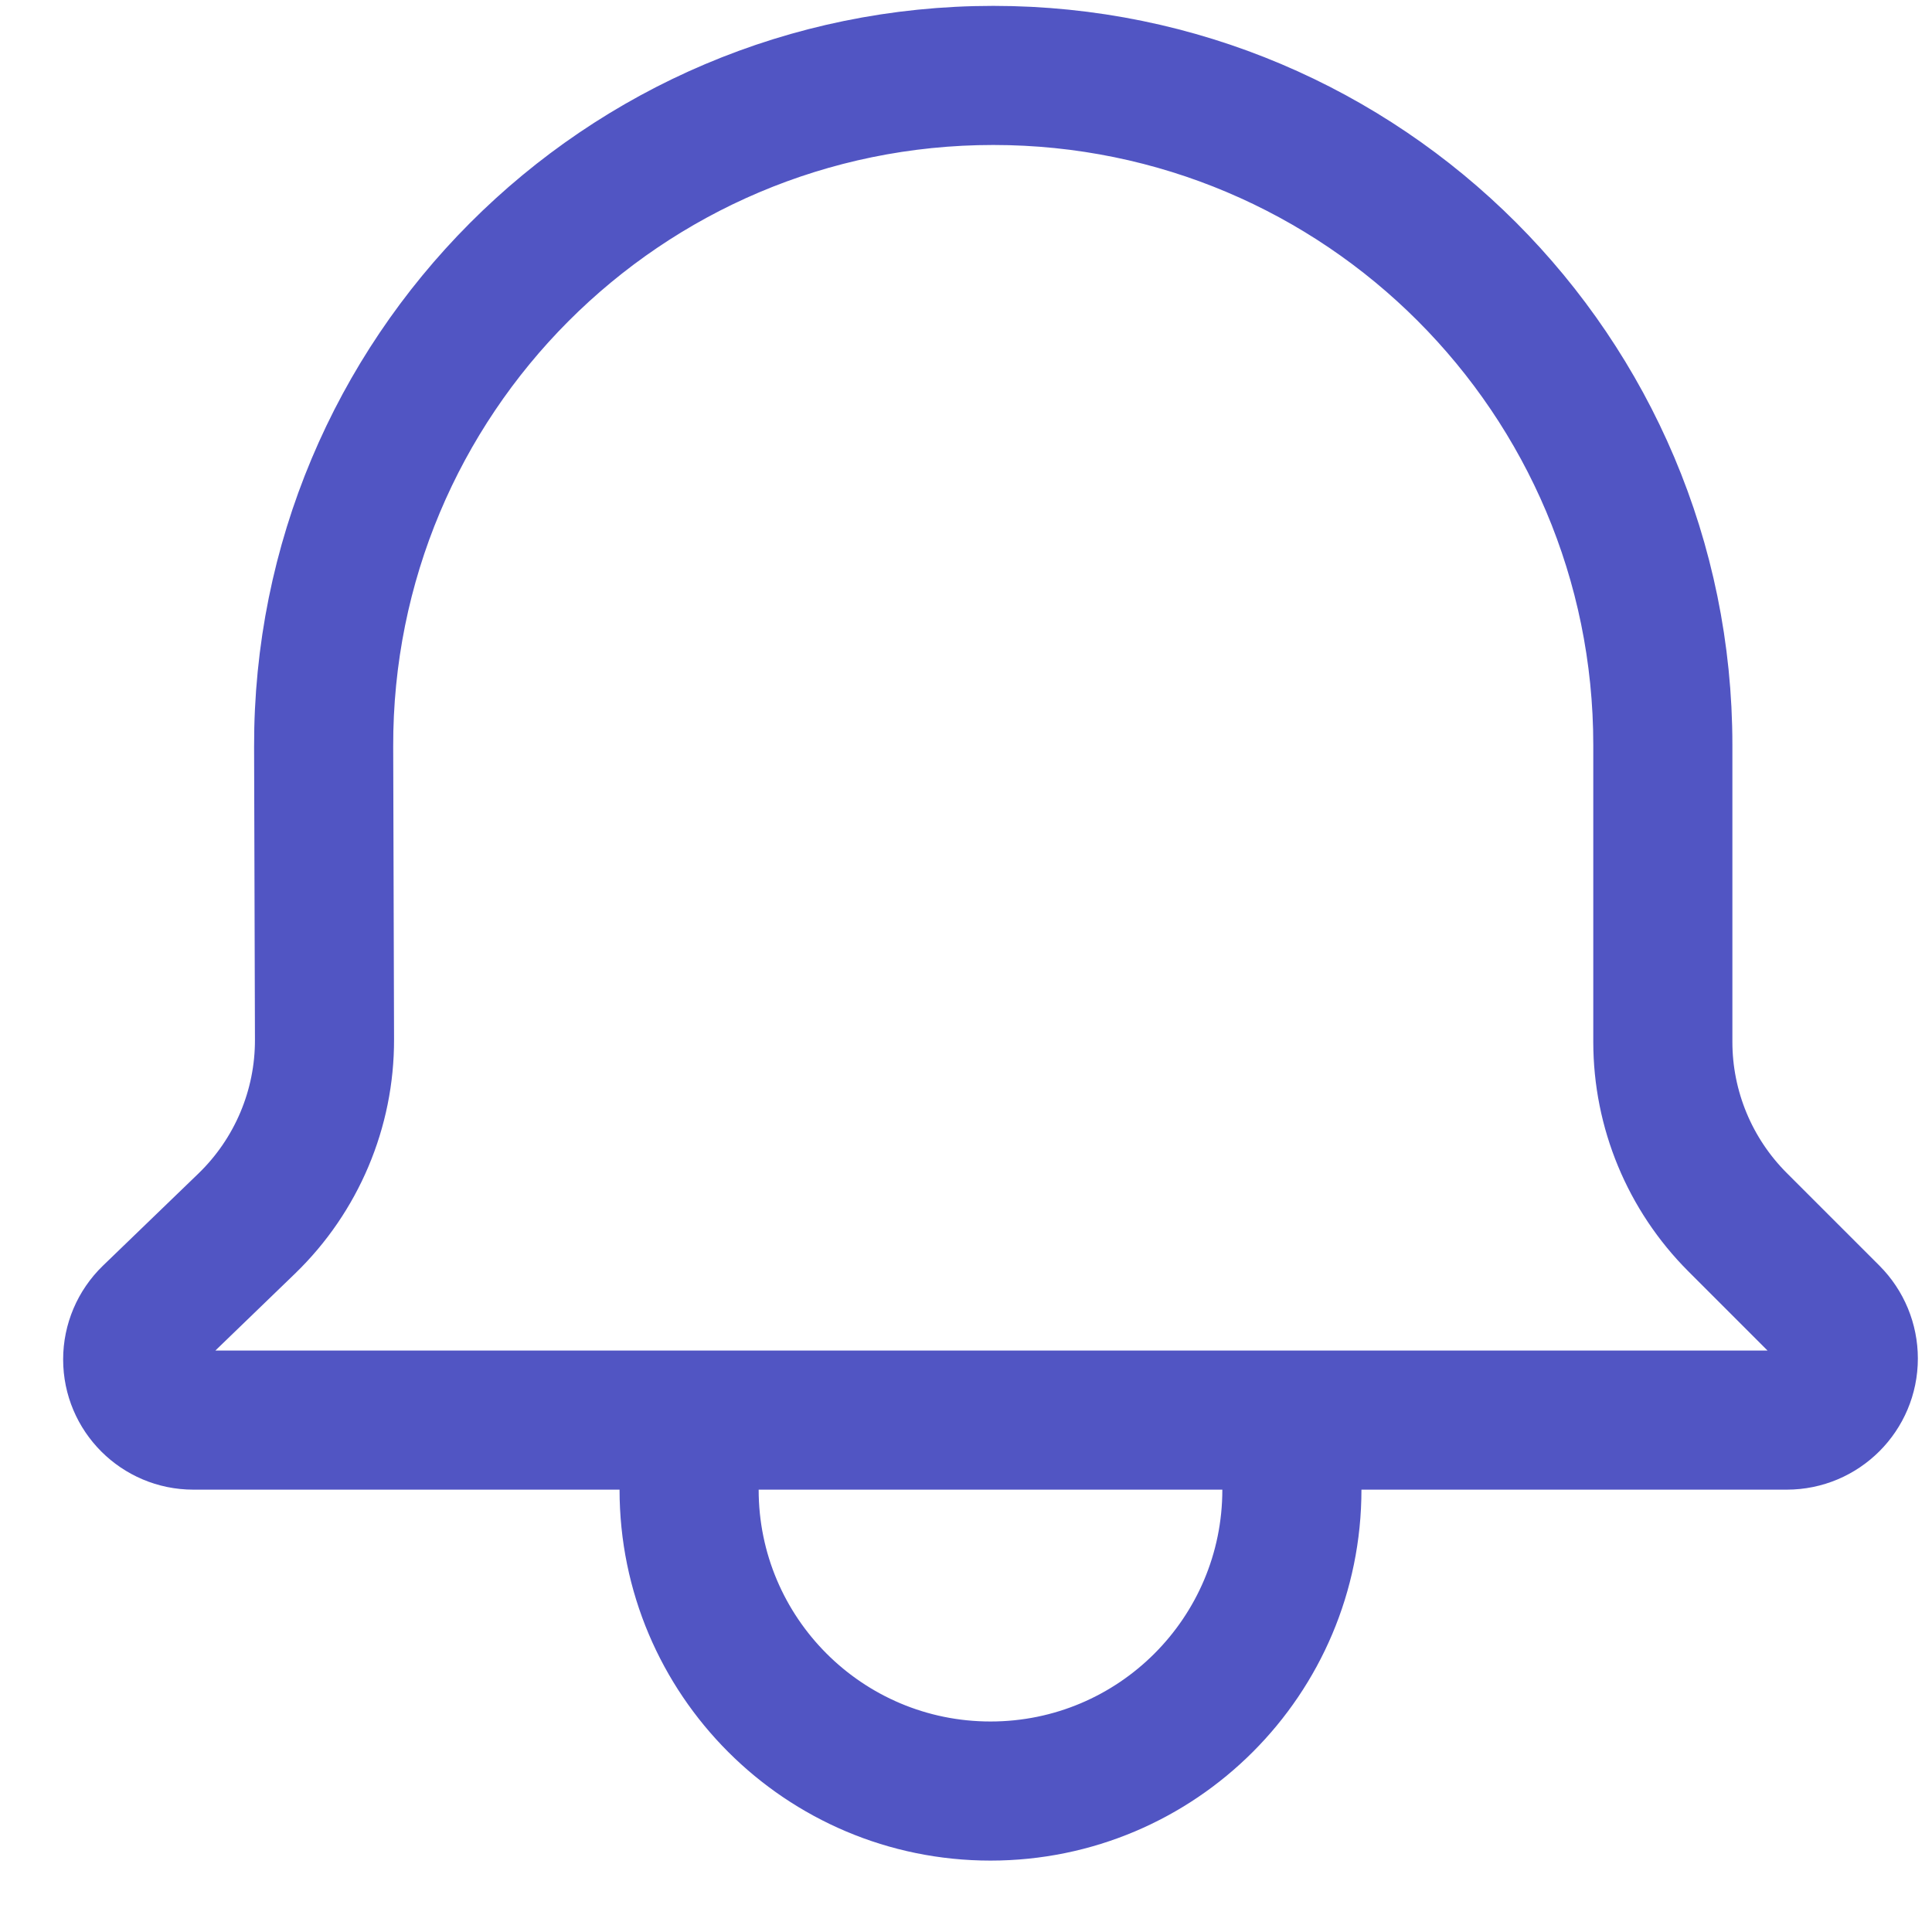 <svg width="25" height="25" viewBox="0 0 25 25" fill="none" xmlns="http://www.w3.org/2000/svg">
<path d="M17.617 18.776C17.341 18.776 17.117 19 17.117 19.276C17.117 21.651 15.192 23.576 12.817 23.576C10.443 23.576 8.517 21.651 8.517 19.276C8.517 19 8.294 18.776 8.017 18.776H2.502C1.848 18.776 1.317 18.245 1.317 17.591C1.317 17.269 1.448 16.962 1.679 16.738L2.914 15.546C3.482 14.997 3.802 14.241 3.799 13.451L3.788 9.668C3.773 4.651 7.836 0.576 12.853 0.576C17.859 0.576 21.917 4.634 21.917 9.64L21.917 13.482C21.917 14.251 22.223 14.988 22.767 15.532L23.967 16.732C24.191 16.957 24.317 17.261 24.317 17.579C24.317 18.24 23.781 18.776 23.12 18.776H17.617ZM22.872 17.976C23.074 17.976 23.256 17.854 23.334 17.667C23.411 17.48 23.368 17.265 23.225 17.122L22.201 16.098C21.507 15.404 21.117 14.463 21.117 13.482L21.117 9.64C21.117 5.076 17.417 1.376 12.853 1.376C8.278 1.376 4.574 5.091 4.588 9.665L4.599 13.449C4.602 14.456 4.194 15.421 3.47 16.121L2.44 17.116C2.293 17.258 2.247 17.474 2.324 17.663C2.4 17.852 2.583 17.976 2.787 17.976H22.872ZM16.317 19.276C16.317 19 16.093 18.776 15.817 18.776H9.817C9.541 18.776 9.317 19 9.317 19.276C9.317 21.209 10.884 22.776 12.817 22.776C14.75 22.776 16.317 21.209 16.317 19.276Z" fill="#5155C3" stroke="#5155C3" stroke-linecap="round" stroke-linejoin="round"/>
</svg>
